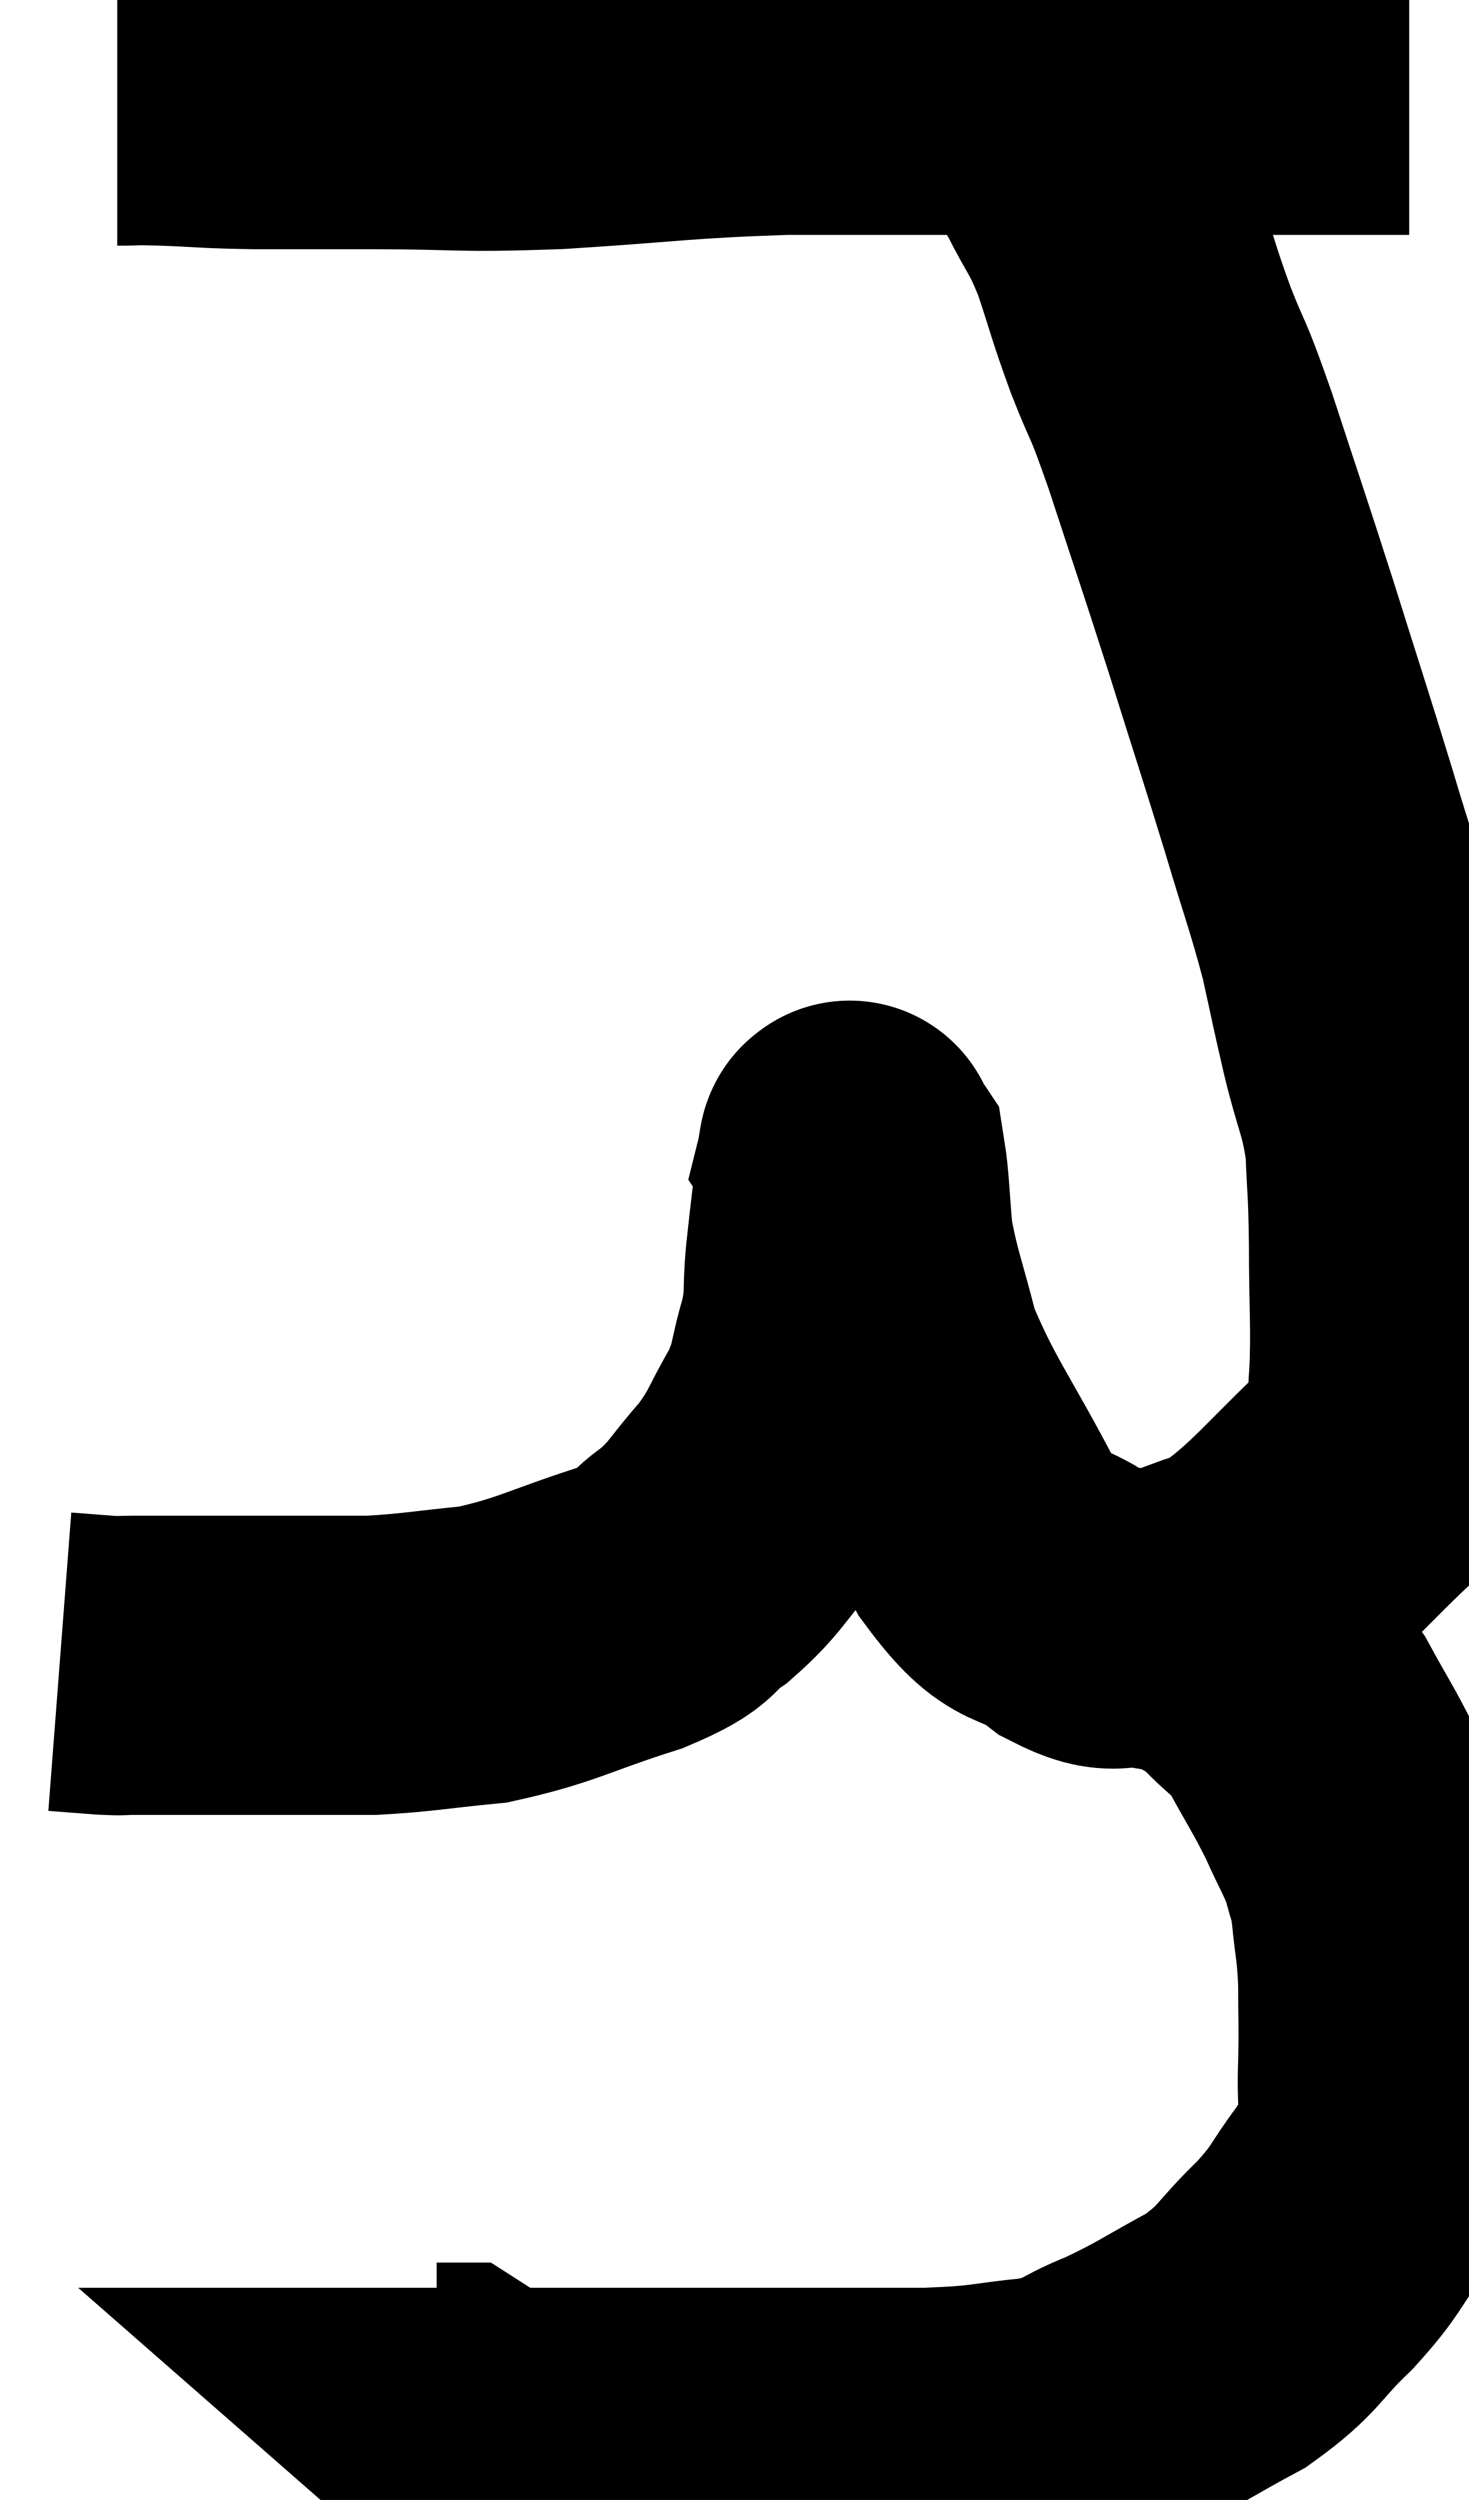 <svg xmlns="http://www.w3.org/2000/svg" viewBox="11.48 3.135 24.56 41.771" width="24.56" height="41.771"><path d="M 13.44 4.74 C 13.83 4.74, 13.635 4.725, 14.22 4.74 C 15 4.77, 14.895 4.785, 15.78 4.8 C 16.77 4.8, 16.515 4.8, 17.76 4.8 C 19.26 4.8, 19.05 4.86, 20.76 4.8 C 22.68 4.68, 22.8 4.62, 24.6 4.56 C 26.28 4.56, 26.67 4.56, 27.96 4.56 C 28.86 4.56, 28.71 4.56, 29.76 4.56 C 30.96 4.56, 31.29 4.56, 32.16 4.56 C 32.7 4.56, 32.82 4.56, 33.24 4.56 C 33.54 4.56, 33.54 4.56, 33.84 4.56 C 34.14 4.56, 34.14 4.56, 34.44 4.56 C 34.74 4.56, 34.89 4.56, 35.04 4.56 L 35.04 4.56" fill="none" stroke="black" stroke-width="5"></path><path d="M 27.96 4.14 C 27.96 4.17, 27.795 4.08, 27.96 4.2 C 28.29 4.41, 28.23 4.2, 28.62 4.62 C 29.07 5.25, 29.13 5.235, 29.52 5.88 C 29.85 6.54, 29.88 6.465, 30.18 7.2 C 30.45 8.01, 30.42 7.995, 30.72 8.82 C 31.05 9.66, 30.96 9.3, 31.38 10.5 C 31.89 12.06, 31.905 12.075, 32.4 13.62 C 32.88 15.15, 32.955 15.36, 33.36 16.68 C 33.69 17.79, 33.765 17.94, 34.02 18.9 C 34.2 19.71, 34.185 19.68, 34.38 20.52 C 34.59 21.39, 34.68 21.42, 34.8 22.26 C 34.83 23.07, 34.845 22.89, 34.86 23.88 C 34.86 25.05, 34.905 25.32, 34.86 26.22 C 34.77 26.85, 35.355 26.595, 34.68 27.48 C 33.42 28.62, 33.165 29.085, 32.16 29.76 C 31.41 29.97, 31.32 30.12, 30.66 30.18 C 30.09 30.09, 30.195 30.345, 29.52 30 C 28.74 29.4, 28.74 29.85, 27.96 28.8 C 27.18 27.3, 26.91 27.03, 26.4 25.8 C 26.16 24.84, 26.07 24.69, 25.92 23.88 C 25.86 23.22, 25.86 22.935, 25.8 22.56 C 25.74 22.47, 25.71 22.425, 25.68 22.38 C 25.68 22.38, 25.695 22.32, 25.68 22.38 C 25.65 22.5, 25.68 22.17, 25.62 22.62 C 25.53 23.4, 25.515 23.475, 25.44 24.18 C 25.38 24.81, 25.455 24.78, 25.32 25.44 C 25.11 26.13, 25.2 26.145, 24.9 26.82 C 24.51 27.48, 24.57 27.525, 24.12 28.14 C 23.61 28.71, 23.625 28.815, 23.1 29.28 C 22.56 29.64, 22.905 29.625, 22.02 30 C 20.79 30.39, 20.64 30.54, 19.56 30.78 C 18.63 30.87, 18.48 30.915, 17.7 30.96 C 17.07 30.96, 17.115 30.96, 16.44 30.96 C 15.72 30.96, 15.69 30.96, 15 30.96 C 14.34 30.96, 14.115 30.96, 13.68 30.96 C 13.47 30.96, 13.56 30.975, 13.26 30.96 C 12.87 30.93, 12.675 30.915, 12.48 30.9 L 12.48 30.9" fill="none" stroke="black" stroke-width="5"></path><path d="M 30.84 30.06 C 31.08 30.15, 30.945 30.03, 31.32 30.24 C 31.83 30.57, 31.875 30.51, 32.34 30.9 C 32.76 31.35, 32.79 31.245, 33.18 31.8 C 33.54 32.46, 33.6 32.52, 33.9 33.12 C 34.14 33.66, 34.215 33.735, 34.38 34.2 C 34.47 34.59, 34.485 34.47, 34.56 34.98 C 34.62 35.61, 34.65 35.58, 34.68 36.24 C 34.68 36.93, 34.695 36.93, 34.68 37.62 C 34.65 38.31, 34.74 38.46, 34.62 39 C 34.41 39.39, 34.53 39.285, 34.2 39.78 C 33.75 40.38, 33.855 40.365, 33.3 40.98 C 32.64 41.61, 32.73 41.7, 31.98 42.24 C 31.14 42.69, 31.065 42.78, 30.3 43.14 C 29.61 43.41, 29.745 43.5, 28.92 43.68 C 27.96 43.77, 28.14 43.815, 27 43.86 C 25.68 43.86, 25.77 43.86, 24.36 43.86 C 22.86 43.86, 22.485 43.86, 21.36 43.86 C 20.61 43.86, 20.34 43.86, 19.86 43.86 C 19.65 43.86, 19.545 43.86, 19.44 43.86 C 19.44 43.86, 19.44 43.86, 19.44 43.86 C 19.44 43.86, 19.56 43.965, 19.44 43.86 C 19.2 43.65, 19.125 43.545, 18.96 43.44 C 18.87 43.44, 18.825 43.44, 18.78 43.44 C 18.78 43.44, 18.78 43.44, 18.78 43.44 C 18.78 43.44, 18.78 43.44, 18.78 43.44 C 18.78 43.44, 18.78 43.44, 18.78 43.44 C 18.78 43.44, 18.78 43.44, 18.78 43.44 L 18.78 43.44" fill="none" stroke="black" stroke-width="5"></path></svg>
